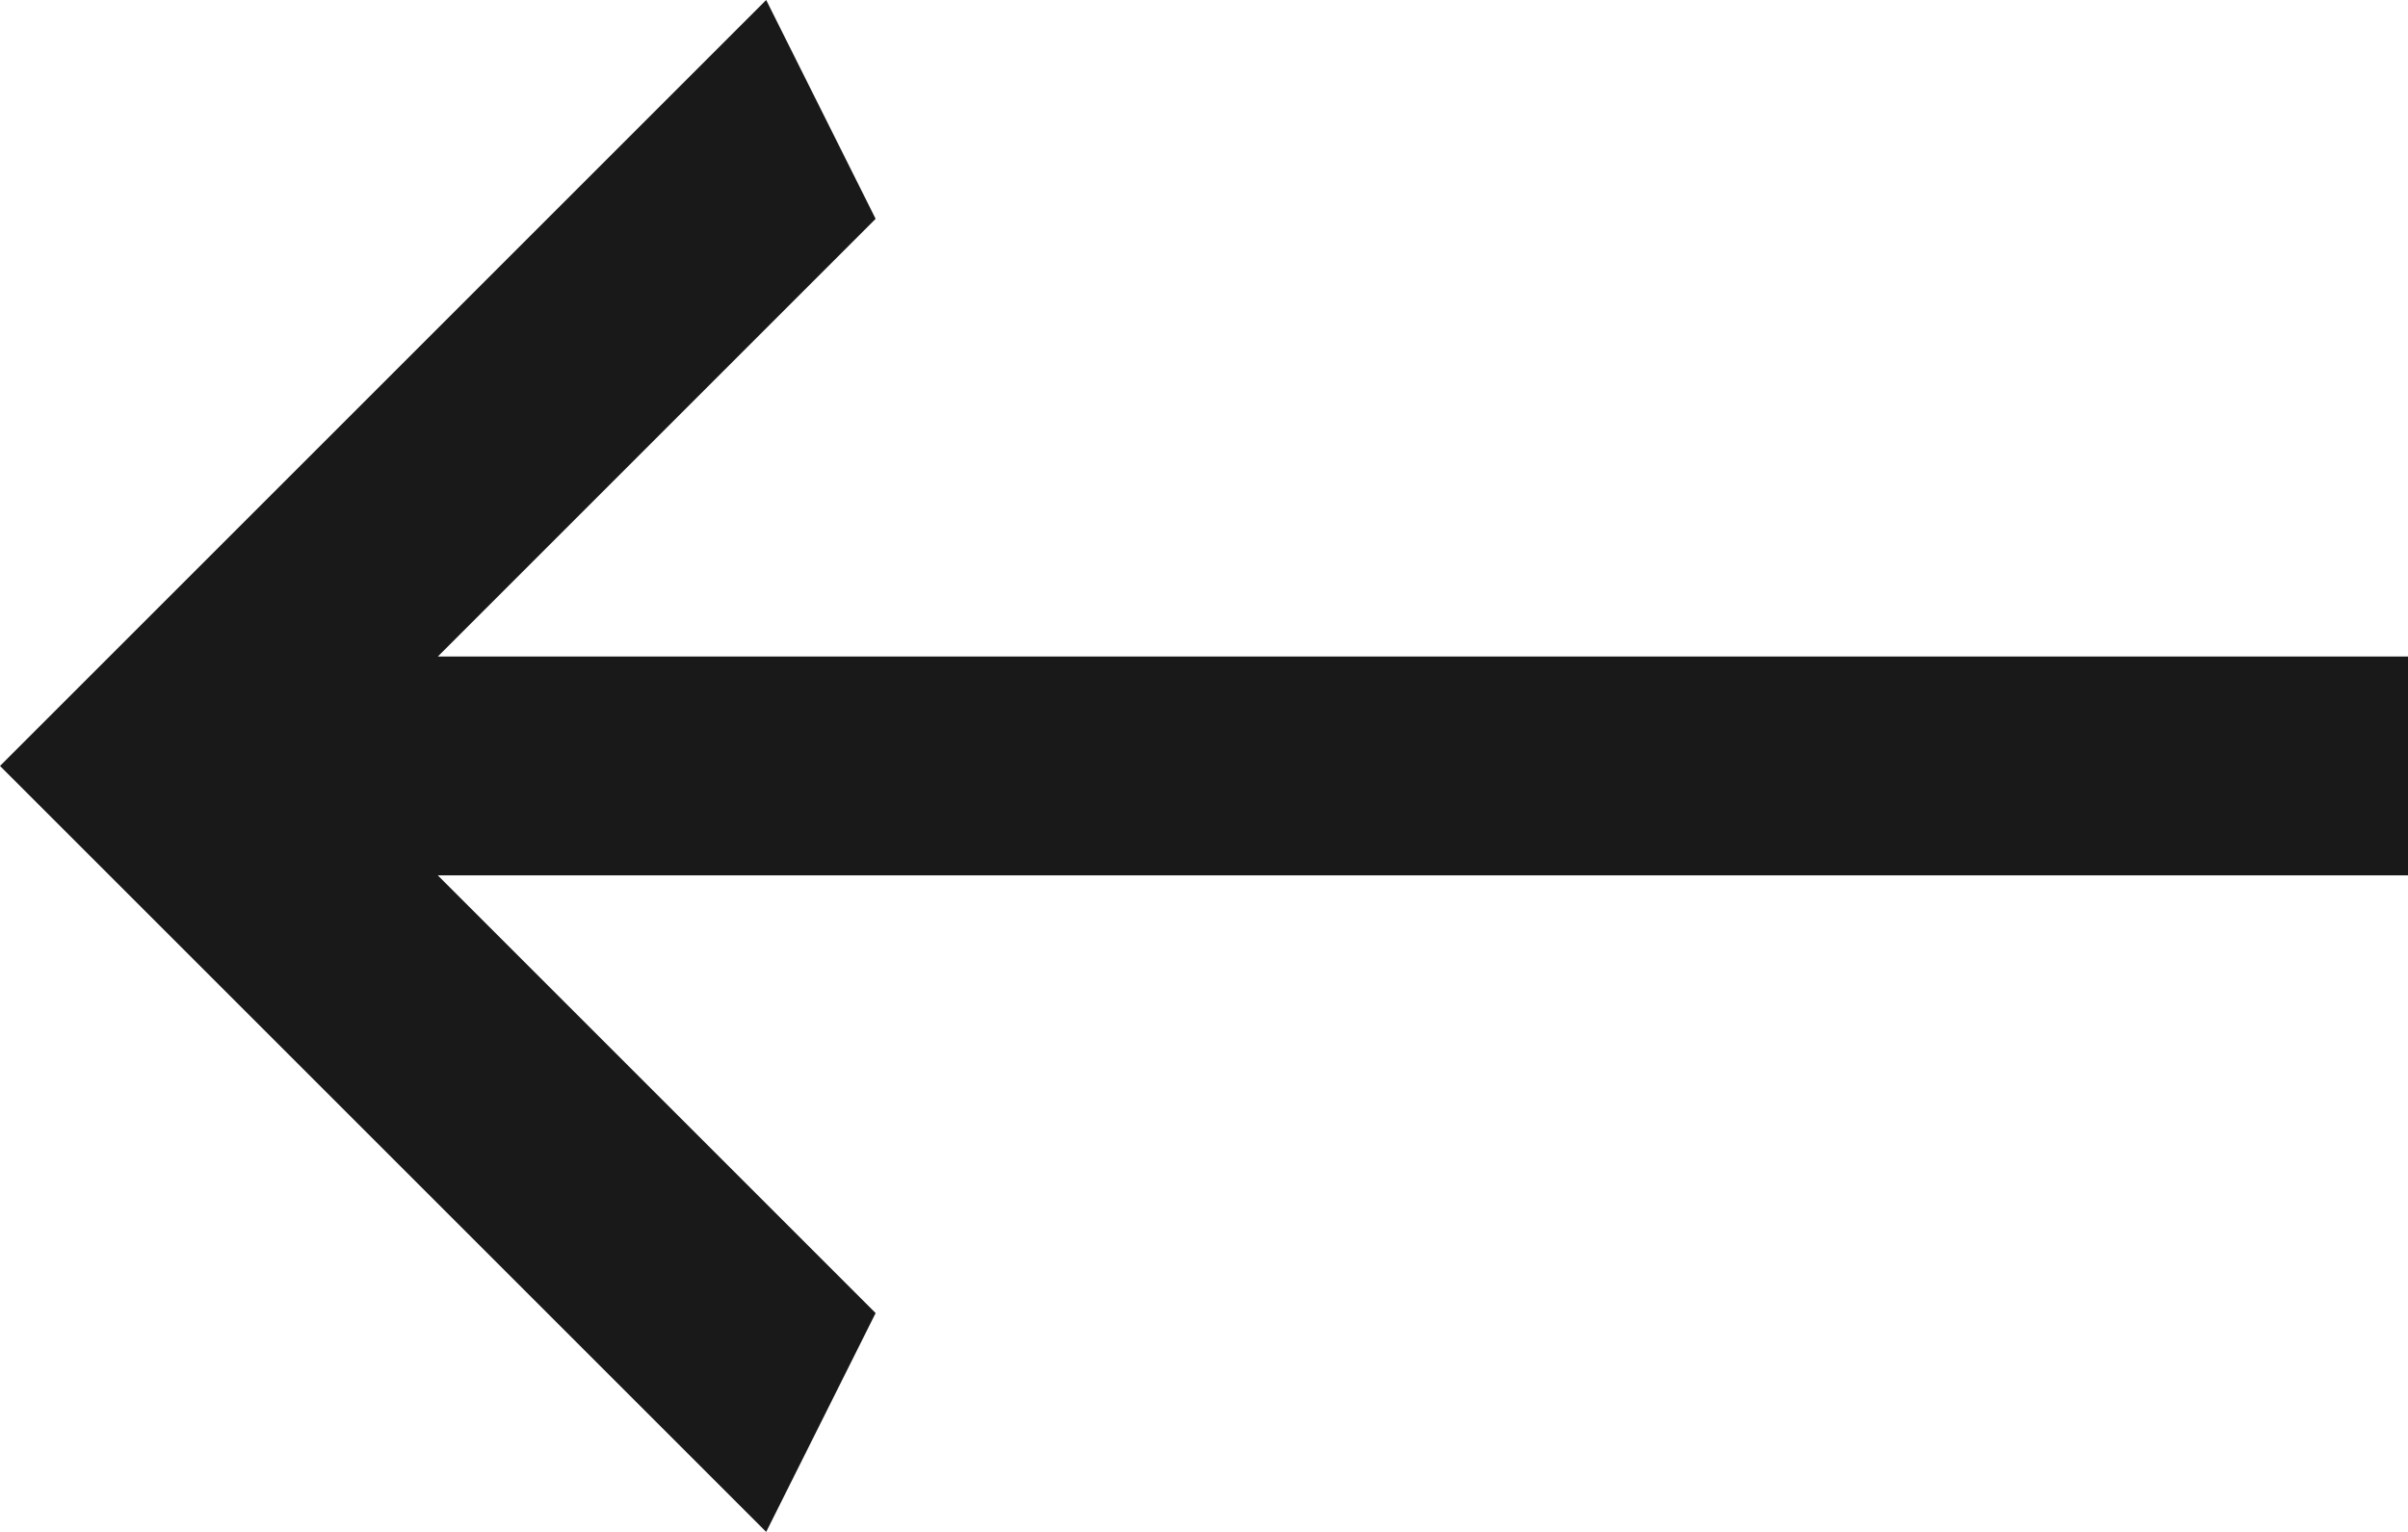 <?xml version="1.0" encoding="UTF-8" standalone="no"?>
<svg width="22px" height="14px" viewBox="0 0 22 14" version="1.1" xmlns="http://www.w3.org/2000/svg" xmlns:xlink="http://www.w3.org/1999/xlink">
    <!-- Generator: Sketch 41.1 (35376) - http://www.bohemiancoding.com/sketch -->
    <defs></defs>
    <g id="Slideshow" stroke="none" stroke-width="1" fill="none" fill-rule="evenodd" opacity="0.9">
        <g id="Slideshow---Viewport" transform="translate(-58, -736)" fill="#000000">
            <polygon id="next" transform="translate(69, 743) scale(-1, 1) translate(-69, -743) " points="73 736 72 738 76 742 58 742 58 744 76 744 72 748 73 750 80 743"></polygon>
        </g>
    </g>
</svg>